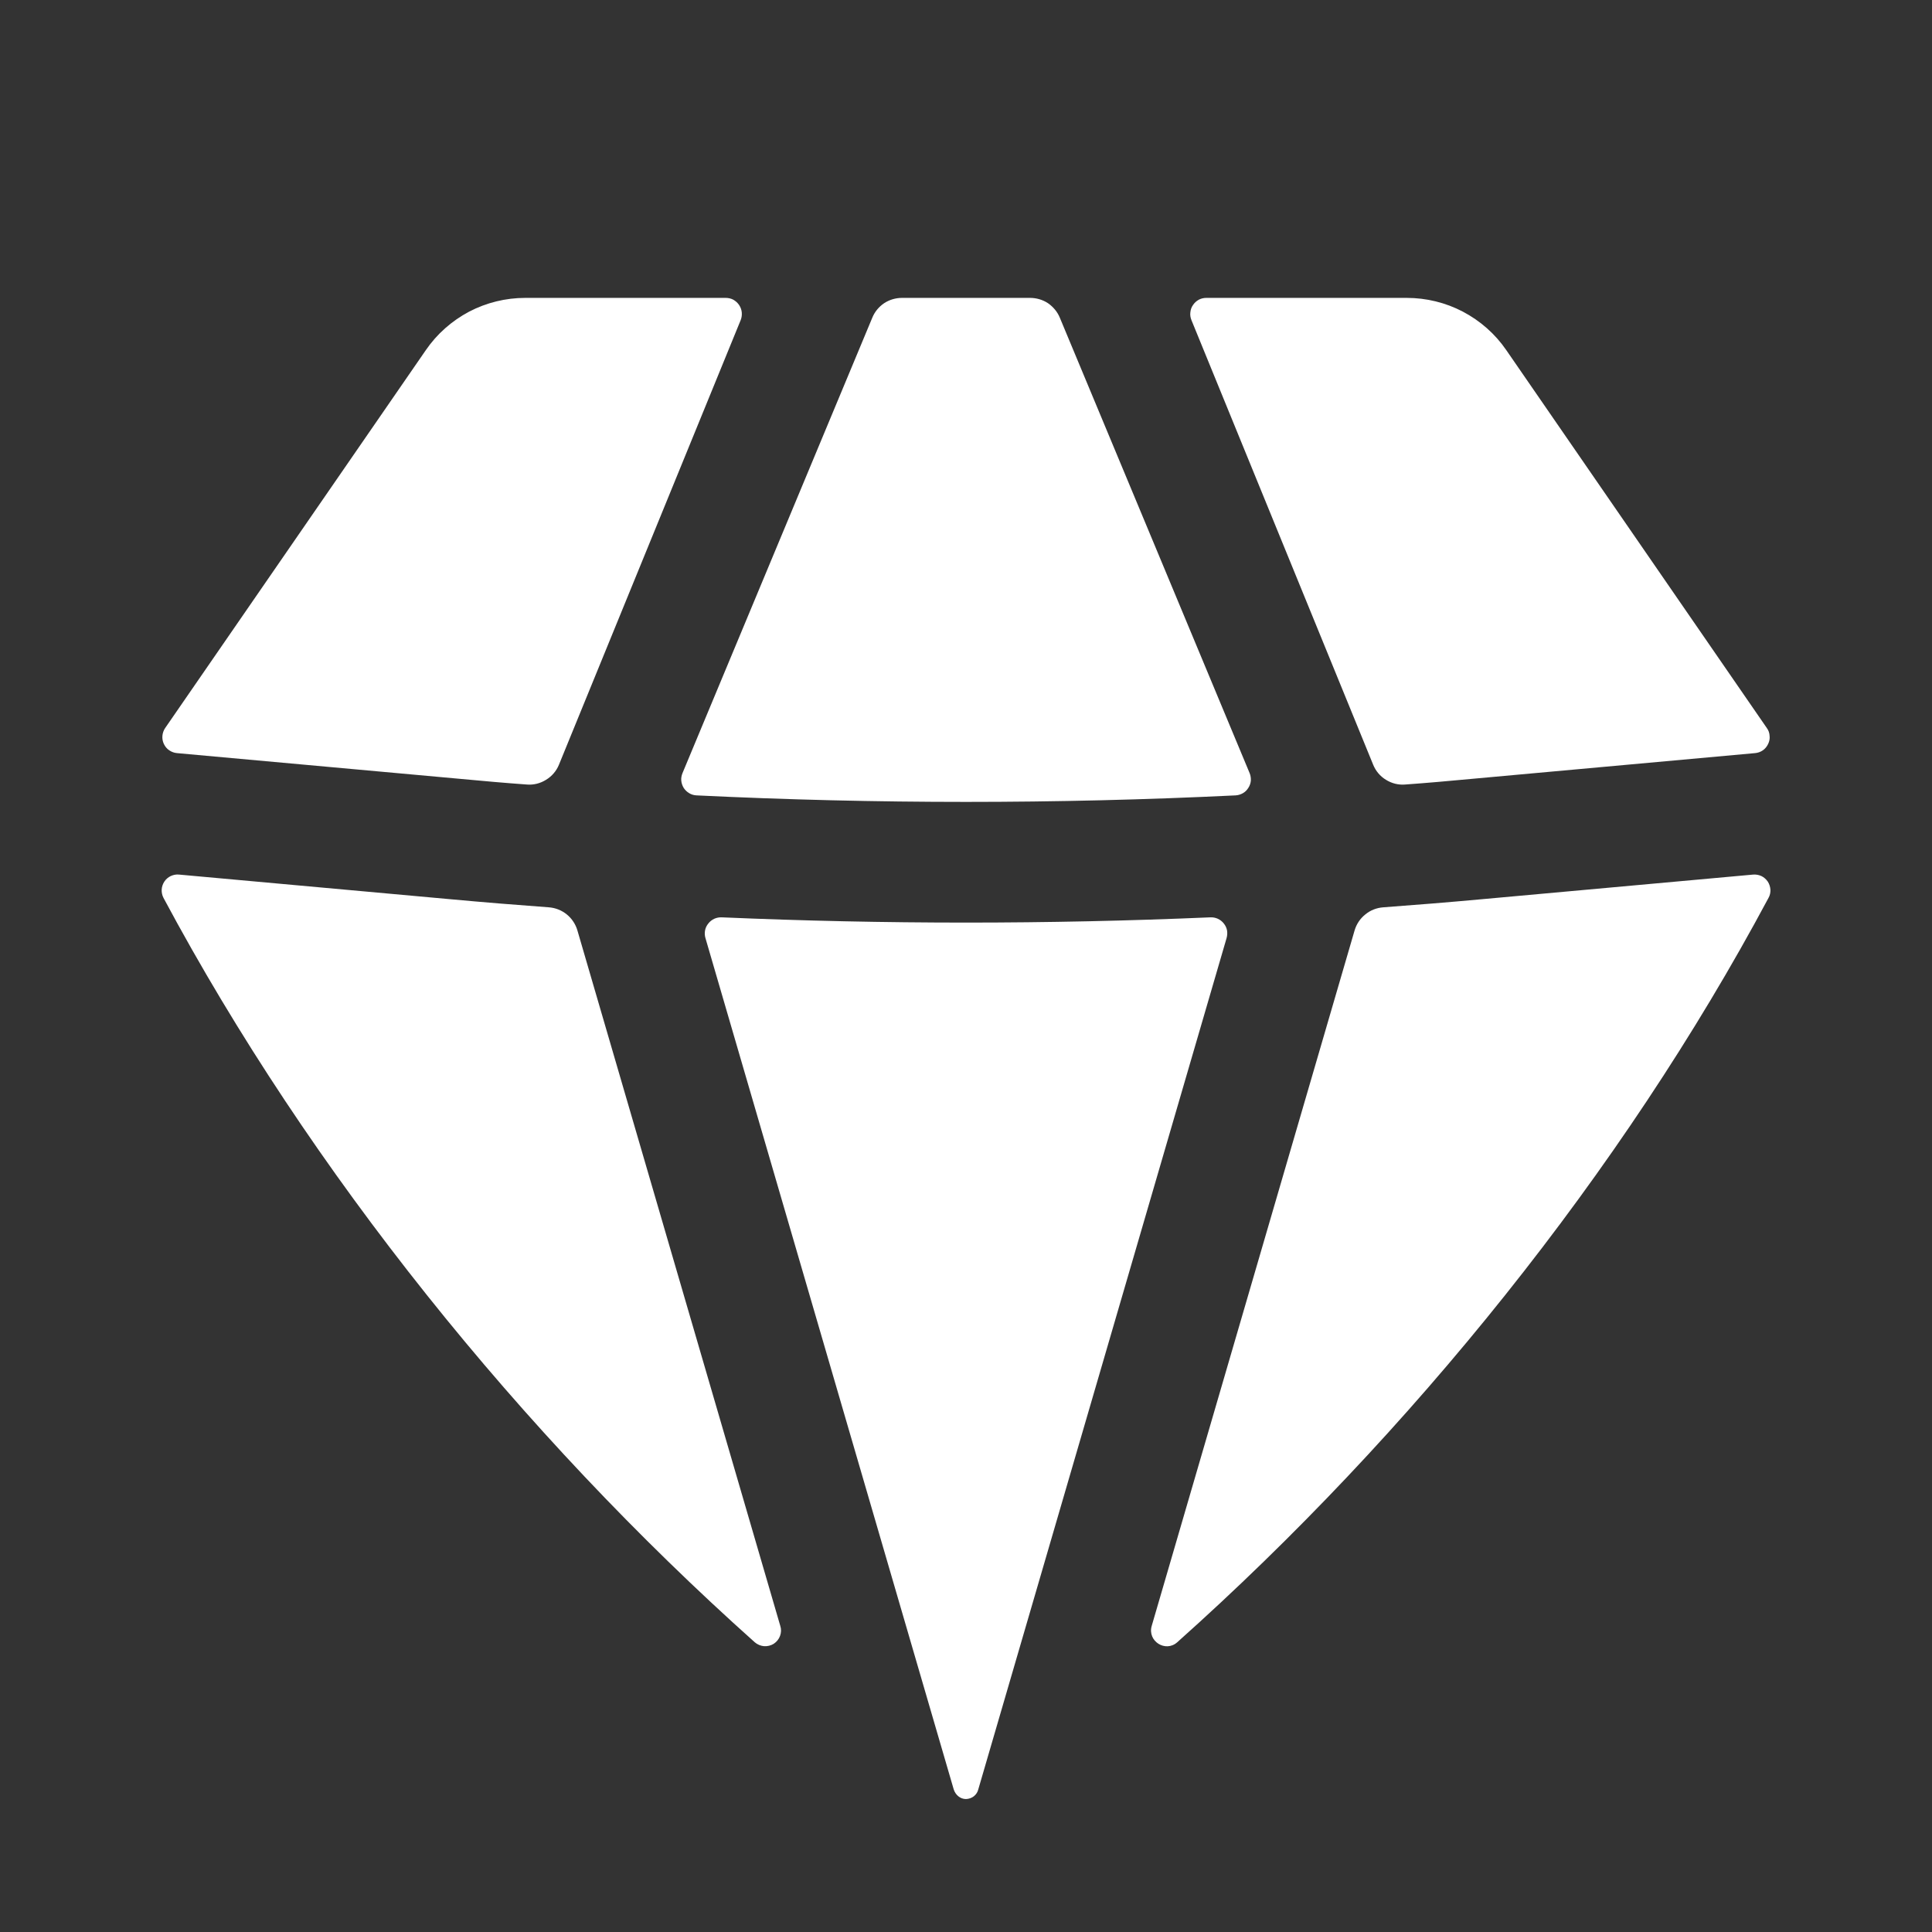 <svg width="16" height="16" viewBox="0 0 16 16" fill="none" xmlns="http://www.w3.org/2000/svg">
<rect x="0" y="0" width="16" height="16" fill="#333333" stroke="none"/>
<path d="M6.25 13.6C6.272 13.619 6.298 13.63 6.327 13.633C6.355 13.635 6.384 13.628 6.408 13.613C6.432 13.597 6.45 13.575 6.46 13.548C6.47 13.521 6.471 13.492 6.462 13.465L4.782 7.706C4.767 7.654 4.736 7.607 4.694 7.573C4.651 7.538 4.599 7.518 4.545 7.514C4.273 7.494 4.001 7.472 3.73 7.447L1.484 7.243C1.46 7.24 1.436 7.245 1.414 7.255C1.393 7.265 1.374 7.281 1.361 7.301C1.348 7.321 1.34 7.344 1.339 7.368C1.338 7.391 1.343 7.415 1.354 7.436C2.57 9.709 4.32 11.876 6.25 13.6ZM7.898 14.818C7.912 14.864 7.952 14.899 8 14.899C8.024 14.898 8.047 14.89 8.065 14.876C8.084 14.861 8.097 14.84 8.102 14.818L10.158 7.769C10.164 7.748 10.165 7.727 10.162 7.706C10.158 7.685 10.149 7.665 10.135 7.648C10.122 7.631 10.105 7.618 10.086 7.609C10.066 7.6 10.045 7.596 10.024 7.597C8.675 7.655 7.325 7.655 5.977 7.597C5.956 7.596 5.935 7.6 5.915 7.609C5.896 7.618 5.879 7.631 5.866 7.648C5.852 7.665 5.843 7.684 5.839 7.705C5.835 7.726 5.836 7.748 5.842 7.768L7.898 14.818ZM9.538 13.465C9.501 13.591 9.652 13.688 9.75 13.6C11.681 11.876 13.431 9.709 14.646 7.436C14.658 7.415 14.663 7.391 14.662 7.368C14.66 7.344 14.653 7.321 14.64 7.301C14.626 7.281 14.608 7.265 14.587 7.255C14.565 7.245 14.541 7.241 14.518 7.243L12.271 7.447C11.999 7.472 11.727 7.494 11.456 7.514C11.401 7.518 11.349 7.538 11.307 7.573C11.264 7.607 11.233 7.654 11.218 7.706L9.538 13.465ZM14.534 6.237C14.558 6.235 14.58 6.227 14.599 6.214C14.618 6.201 14.633 6.182 14.643 6.161C14.653 6.14 14.658 6.117 14.655 6.094C14.654 6.07 14.646 6.048 14.632 6.029L12.474 2.899C12.382 2.765 12.259 2.657 12.115 2.581C11.972 2.506 11.812 2.467 11.65 2.467H9.99C9.968 2.467 9.947 2.472 9.928 2.482C9.908 2.493 9.892 2.508 9.88 2.526C9.867 2.544 9.86 2.565 9.858 2.587C9.855 2.609 9.859 2.631 9.867 2.651L11.372 6.333C11.393 6.385 11.43 6.429 11.478 6.458C11.526 6.488 11.582 6.502 11.638 6.497C11.819 6.484 11.999 6.468 12.18 6.451L14.534 6.237ZM8.777 2.631C8.757 2.582 8.722 2.541 8.679 2.511C8.635 2.482 8.583 2.467 8.53 2.467H7.47C7.418 2.467 7.366 2.482 7.322 2.511C7.278 2.541 7.244 2.582 7.224 2.631L5.652 6.403C5.644 6.423 5.64 6.444 5.642 6.465C5.644 6.486 5.651 6.507 5.662 6.525C5.674 6.543 5.689 6.558 5.708 6.569C5.726 6.58 5.747 6.586 5.768 6.587C7.255 6.659 8.746 6.659 10.233 6.587C10.254 6.586 10.275 6.579 10.293 6.569C10.312 6.558 10.327 6.543 10.338 6.525C10.35 6.507 10.357 6.486 10.359 6.465C10.36 6.444 10.357 6.422 10.349 6.403L8.777 2.631ZM6.134 2.651C6.142 2.631 6.145 2.609 6.143 2.587C6.141 2.565 6.133 2.544 6.121 2.526C6.109 2.508 6.092 2.493 6.073 2.482C6.054 2.472 6.032 2.467 6.01 2.467H4.35C4.188 2.467 4.029 2.506 3.885 2.581C3.742 2.657 3.619 2.765 3.527 2.899L1.368 6.029C1.355 6.048 1.347 6.07 1.345 6.094C1.343 6.117 1.347 6.14 1.357 6.161C1.367 6.182 1.382 6.201 1.402 6.214C1.421 6.227 1.443 6.235 1.466 6.237L3.82 6.451C4.001 6.468 4.181 6.484 4.362 6.497C4.418 6.502 4.474 6.488 4.522 6.458C4.57 6.429 4.608 6.385 4.629 6.333L6.134 2.651Z" fill="white"/>
</svg>
